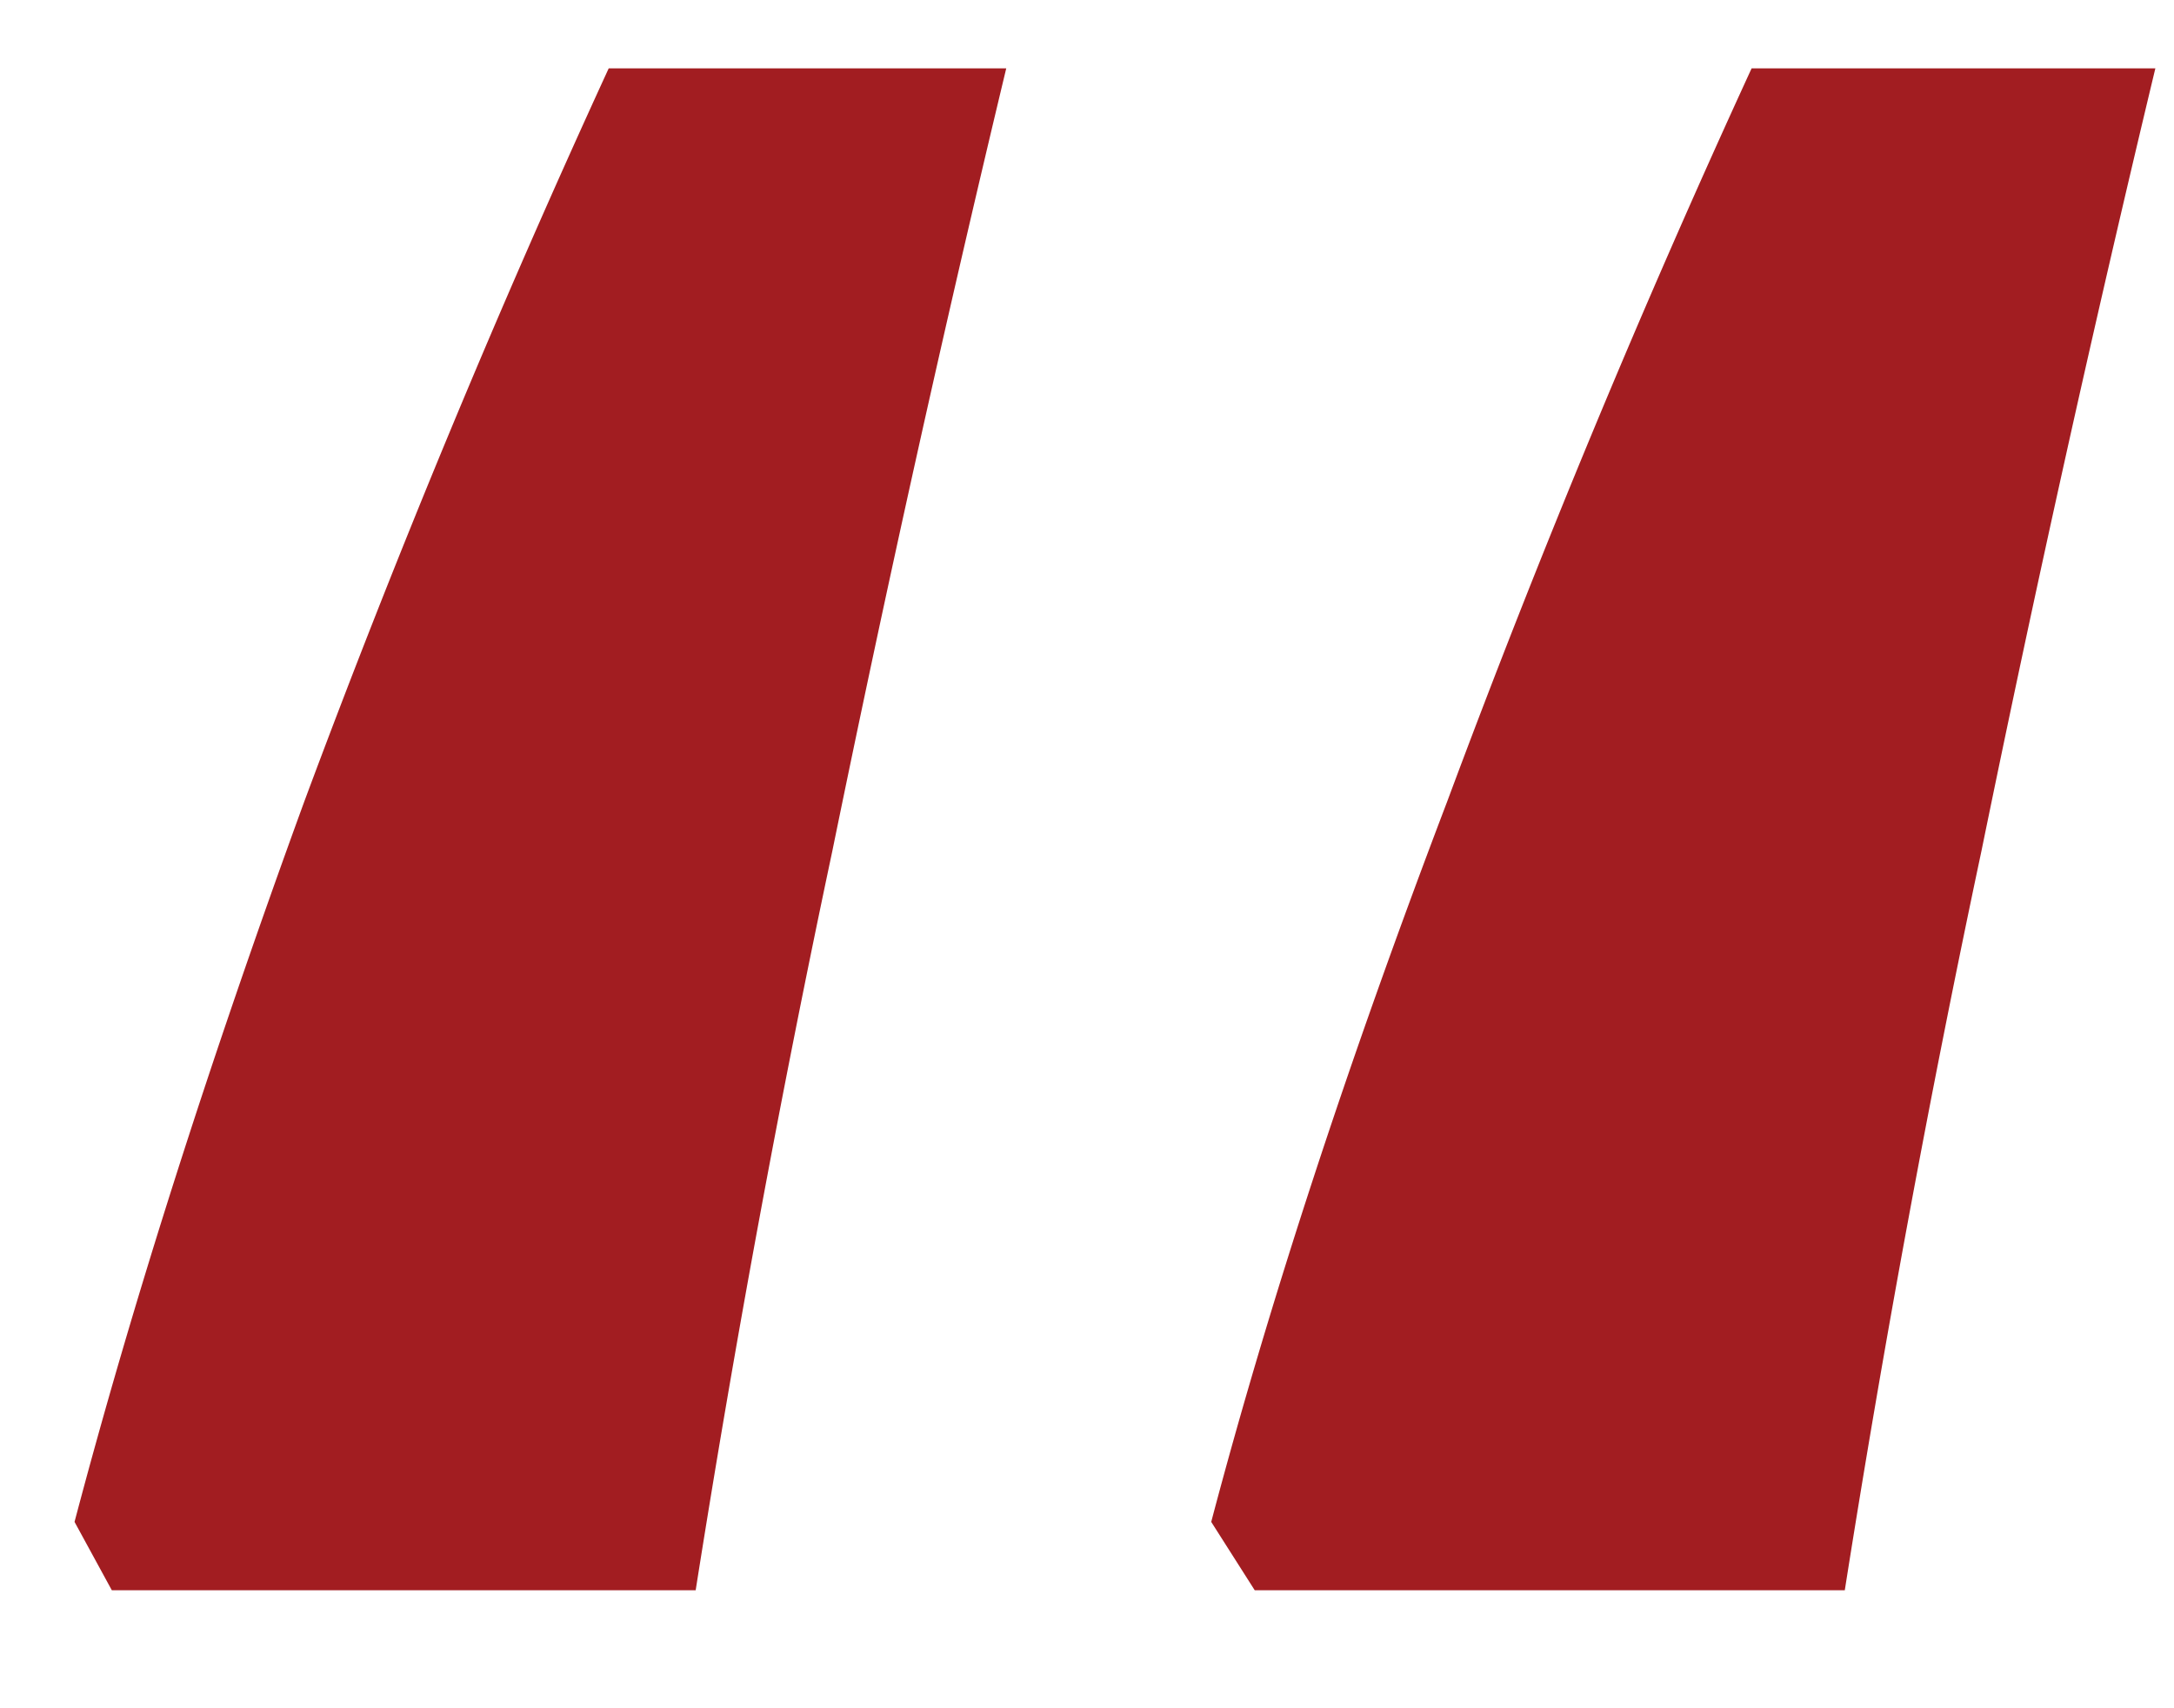 <svg width="14" height="11" viewBox="0 0 14 11" fill="none" xmlns="http://www.w3.org/2000/svg"><path d="M13.88.44a153.394 153.394 0 00-1.12 5.04 91.927 91.927 0 00-.88 4.76h-3.8L7.8 9.8c.373-1.413.88-2.96 1.52-4.64A68.538 68.538 0 0111.28.44h2.6zm-7.4 0a153.394 153.394 0 00-1.12 5.04 91.927 91.927 0 00-.88 4.76H.72L.48 9.8c.373-1.413.867-2.96 1.48-4.64A68.553 68.553 0 013.92.44h2.56z" fill="#A21D21"/></svg>